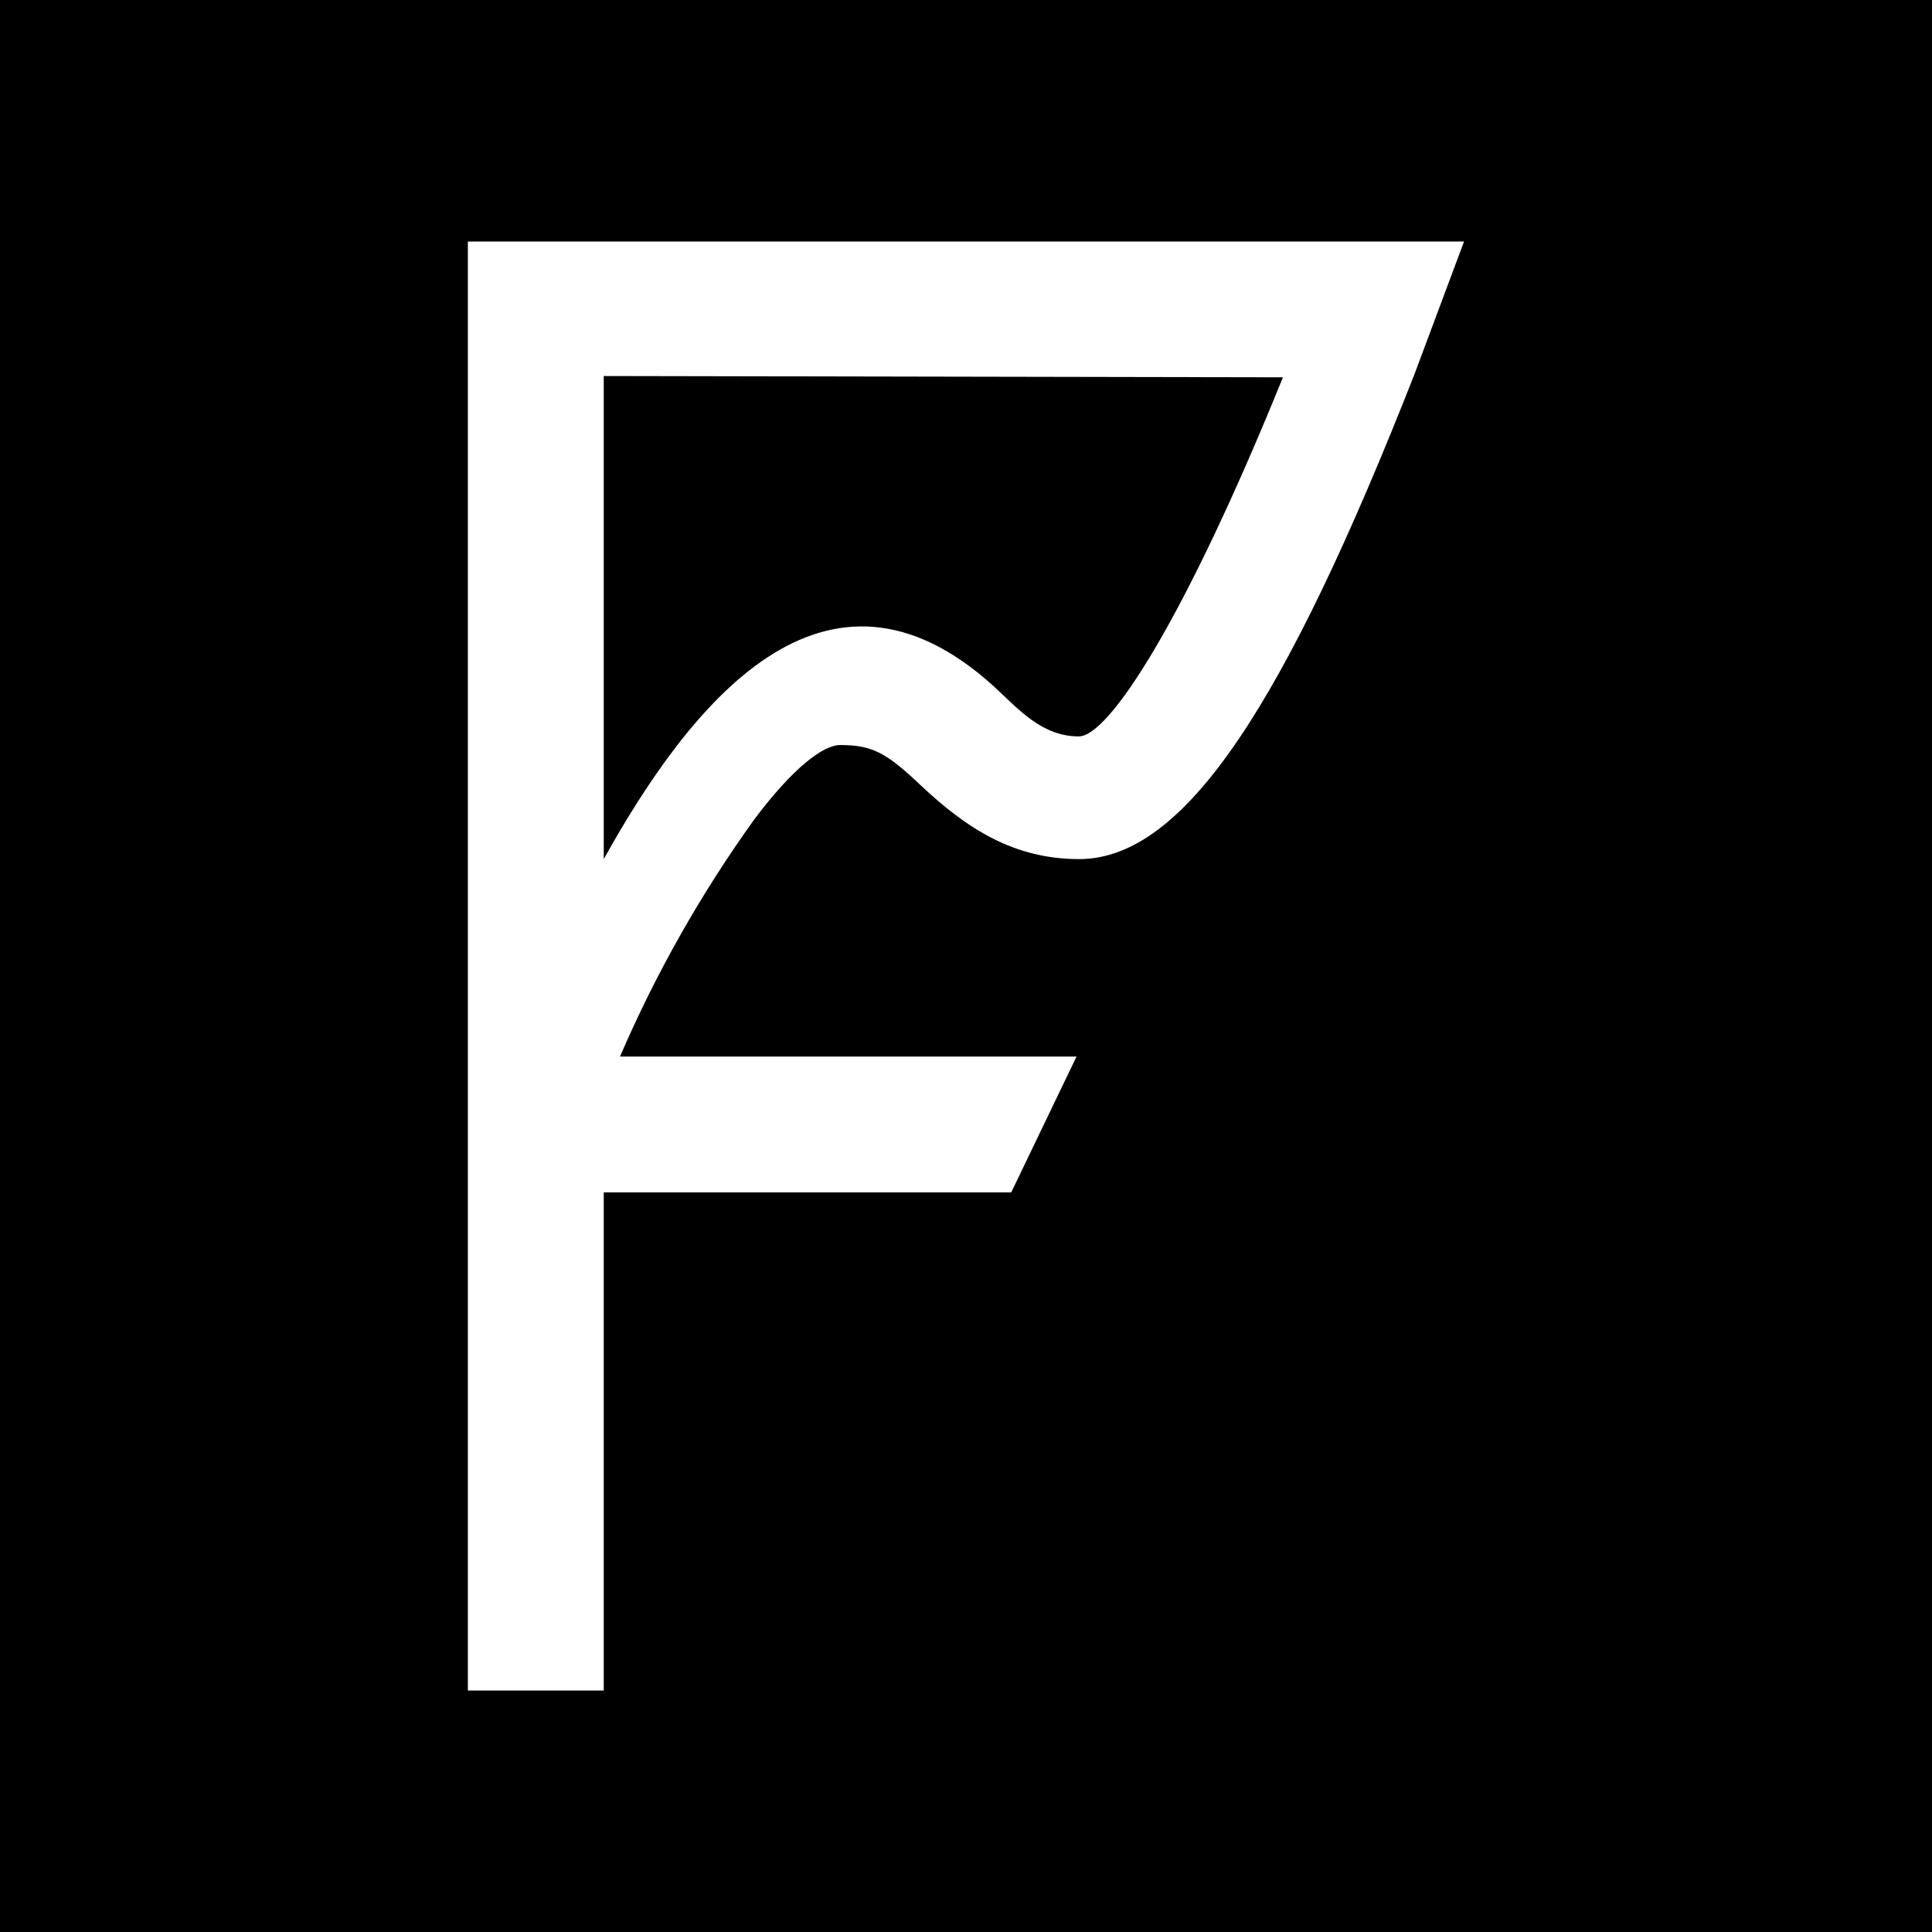 <svg width="24" height="24" viewBox="0 0 24 24" fill="none" xmlns="http://www.w3.org/2000/svg">
<rect x="0" y="0" width="24" height="24" fill="#808080" stroke="none"/>
<g clip-path="url(#clip0_328_28870)">
<path d="M24 0H0V24H24V0Z" fill="black"/>
<path d="M18.187 3L17.569 4.654C15.966 8.732 14.722 10.672 13.406 10.672C12.591 10.672 12.006 10.29 11.438 9.756C11.016 9.356 10.841 9.255 10.436 9.255C10.228 9.255 9.851 9.536 9.367 10.183C8.708 11.101 8.149 12.087 7.702 13.125H13.373L12.562 14.812H7.5V21H5.812V3H18.187ZM15.937 4.687L7.5 4.671V10.672C8.557 8.771 10.239 6.611 12.349 8.529C12.658 8.816 12.945 9.148 13.401 9.148C13.772 9.148 14.706 7.725 15.937 4.687Z" fill="white"/>
</g>
<defs>
<clipPath id="clip0_328_28870">
<rect width="24" height="24" fill="white"/>
</clipPath>
</defs>
</svg>
